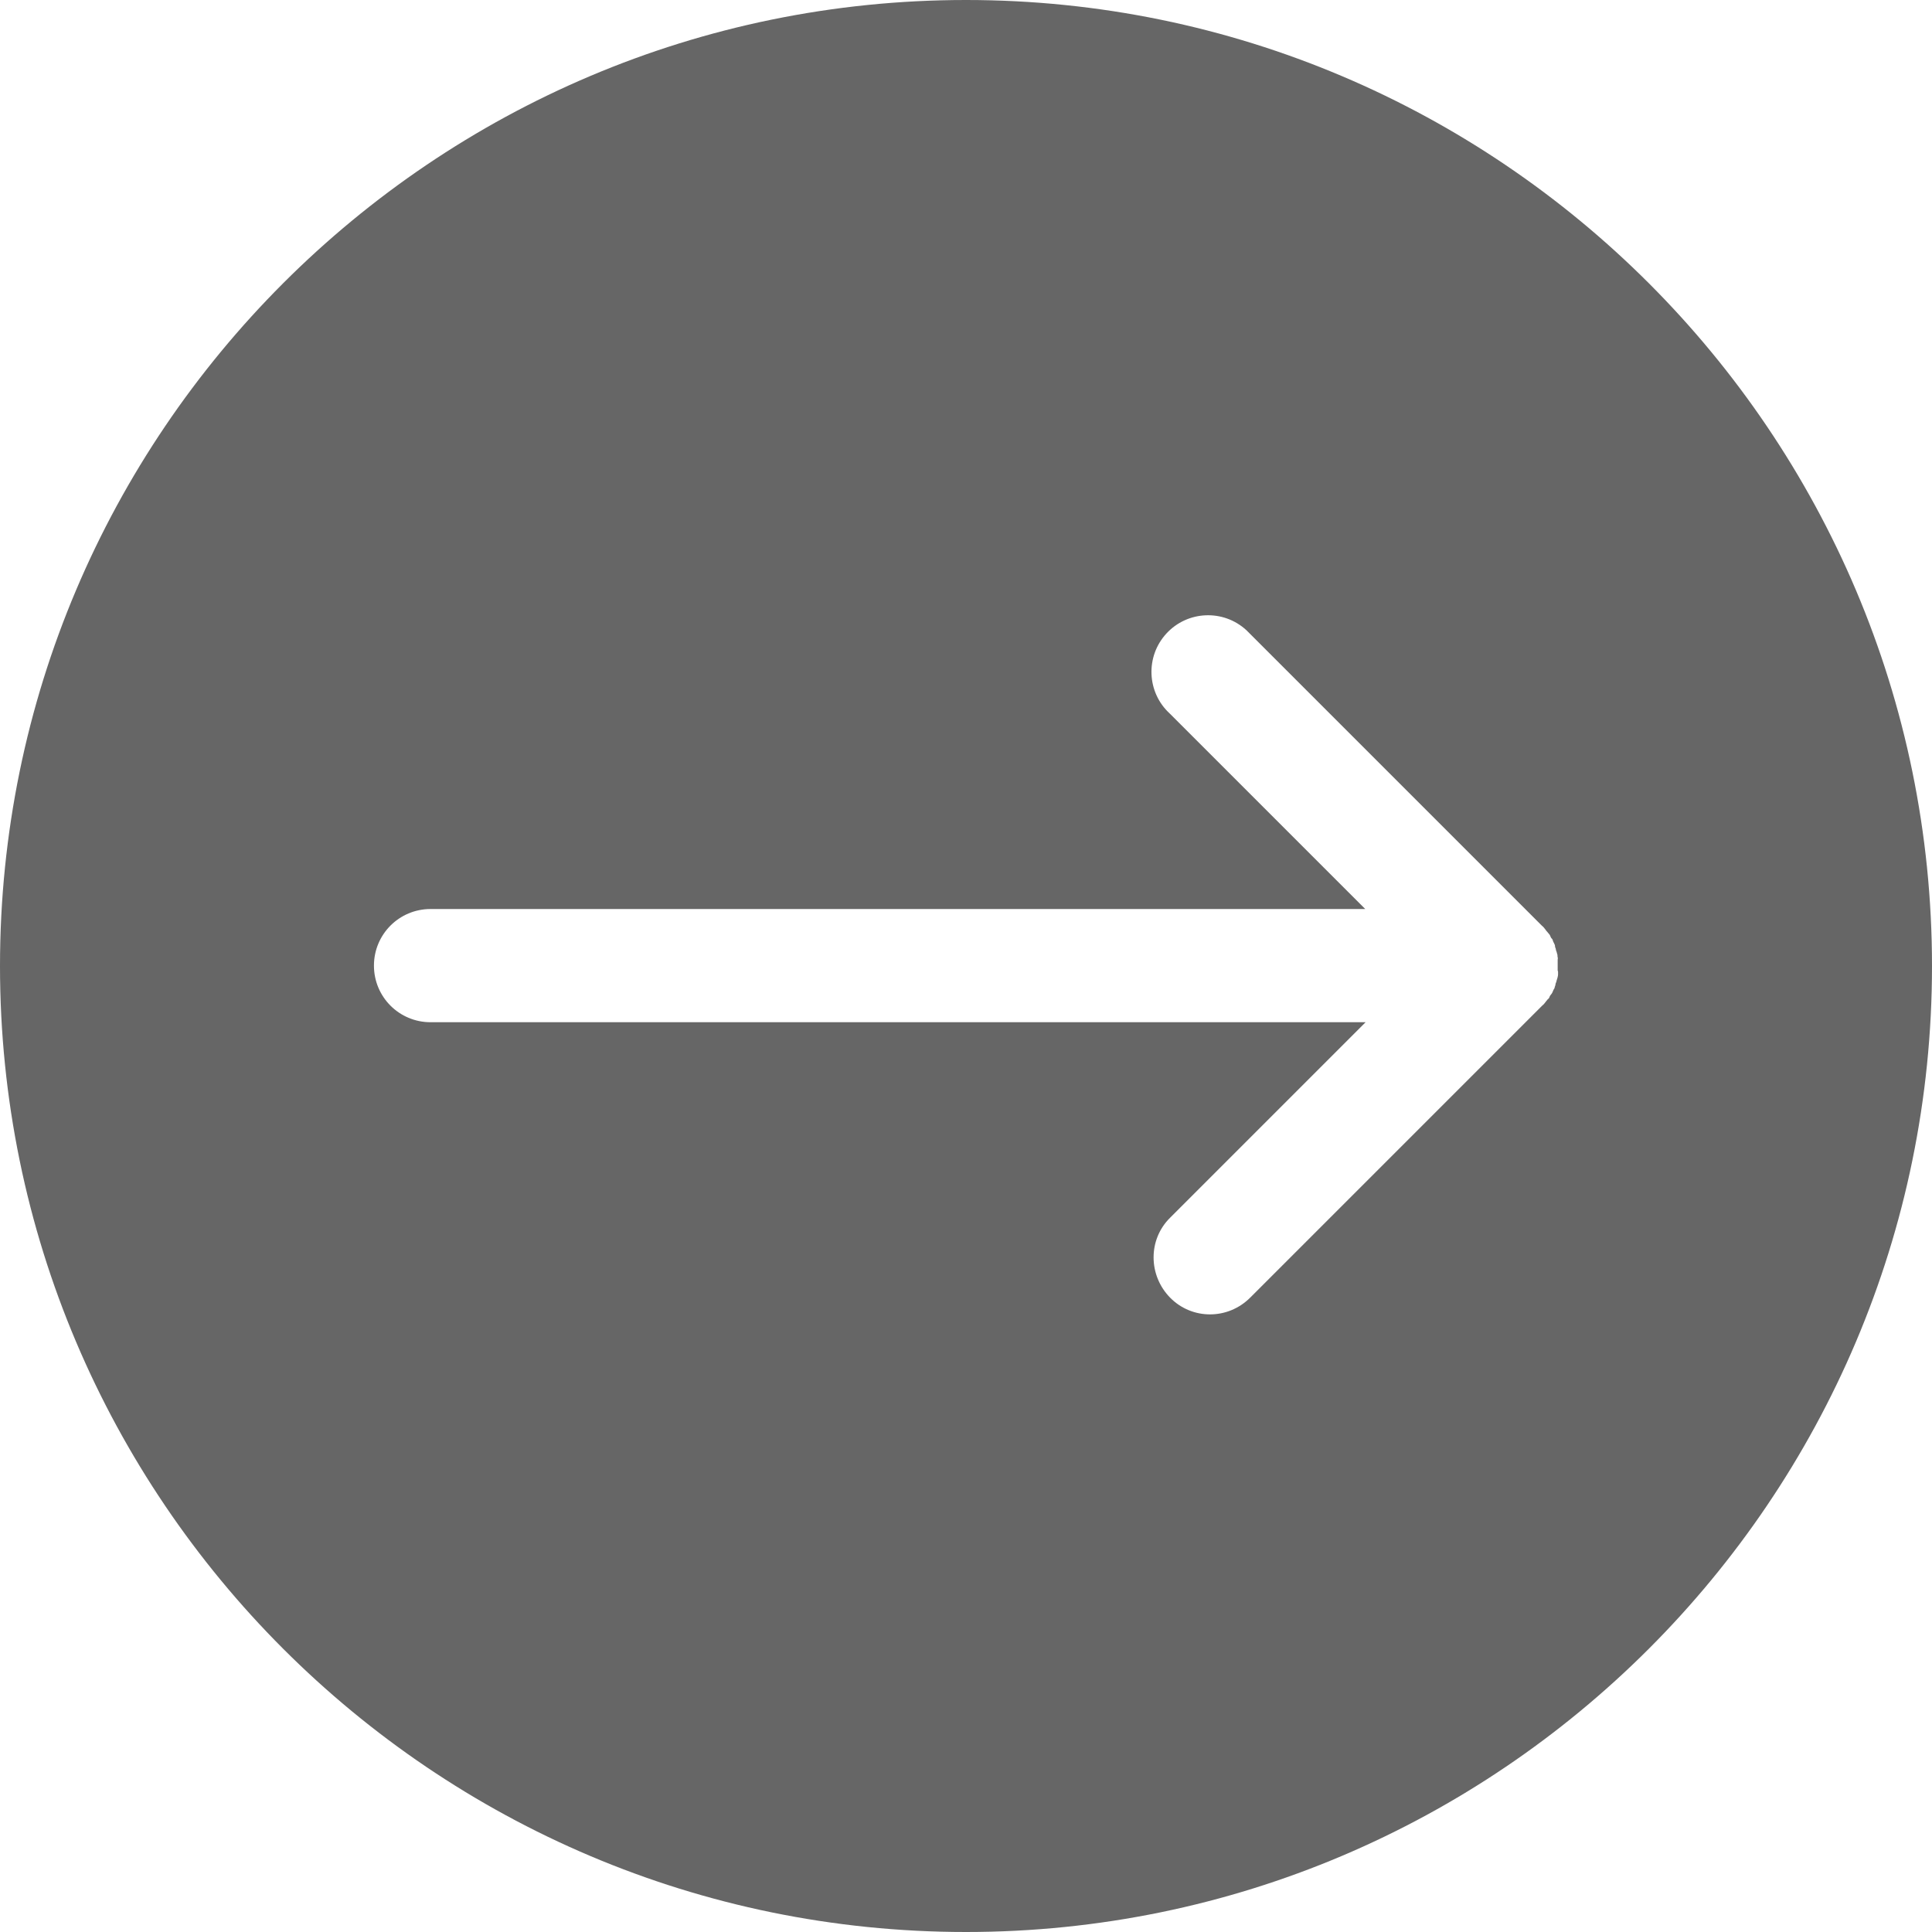 <?xml version="1.0" encoding="UTF-8"?>
<svg id="_레이어_1" data-name="레이어 1" xmlns="http://www.w3.org/2000/svg" version="1.1" viewBox="0 0 512 512">
  <defs>
    <style>
      .cls-1 {
        fill: #666;
        stroke-width: 0px;
      }
    </style>
  </defs>
  <g id="Layer_2" data-name="Layer 2">
    <g id="right">
      <path class="cls-1" d="M256,0C114.8,0,0,114.8,0,256s114.8,256,256,256,256-114.8,256-256S397.2,0,256,0ZM412.9,257.5c0,.2,0,.4,0,.6s0,.5-.1.8-.1.5-.2.7-.1.5-.2.7-.2.5-.2.7-.2.5-.2.7-.2.4-.3.6-.2.5-.3.7-.2.4-.4.6-.3.4-.4.7-.3.4-.5.6l-.4.5c-.3.4-.6.8-1,1.1l-77.4,77.4c-5.9,5.9-15.4,5.9-21.2,0s-5.9-15.4,0-21.2l51.8-51.8H114.1c-8.3,0-15-6.7-15-15s6.7-15,15-15h247.7l-51.8-51.8c-6.1-5.6-6.5-15.1-.9-21.2s15.1-6.5,21.2-.9c.3.3.6.6.9.9l77.4,77.4c.4.3.7.7,1,1.1.1.2.3.4.4.5s.3.4.5.6.3.4.4.7.2.4.4.6.2.5.3.7.2.4.3.6.2.4.2.7.2.5.2.7.1.5.2.7.1.5.2.7,0,.5.1.8,0,.4,0,.6c0,1,0,1.9,0,2.9h0Z"/>
    </g>
  </g>
</svg>